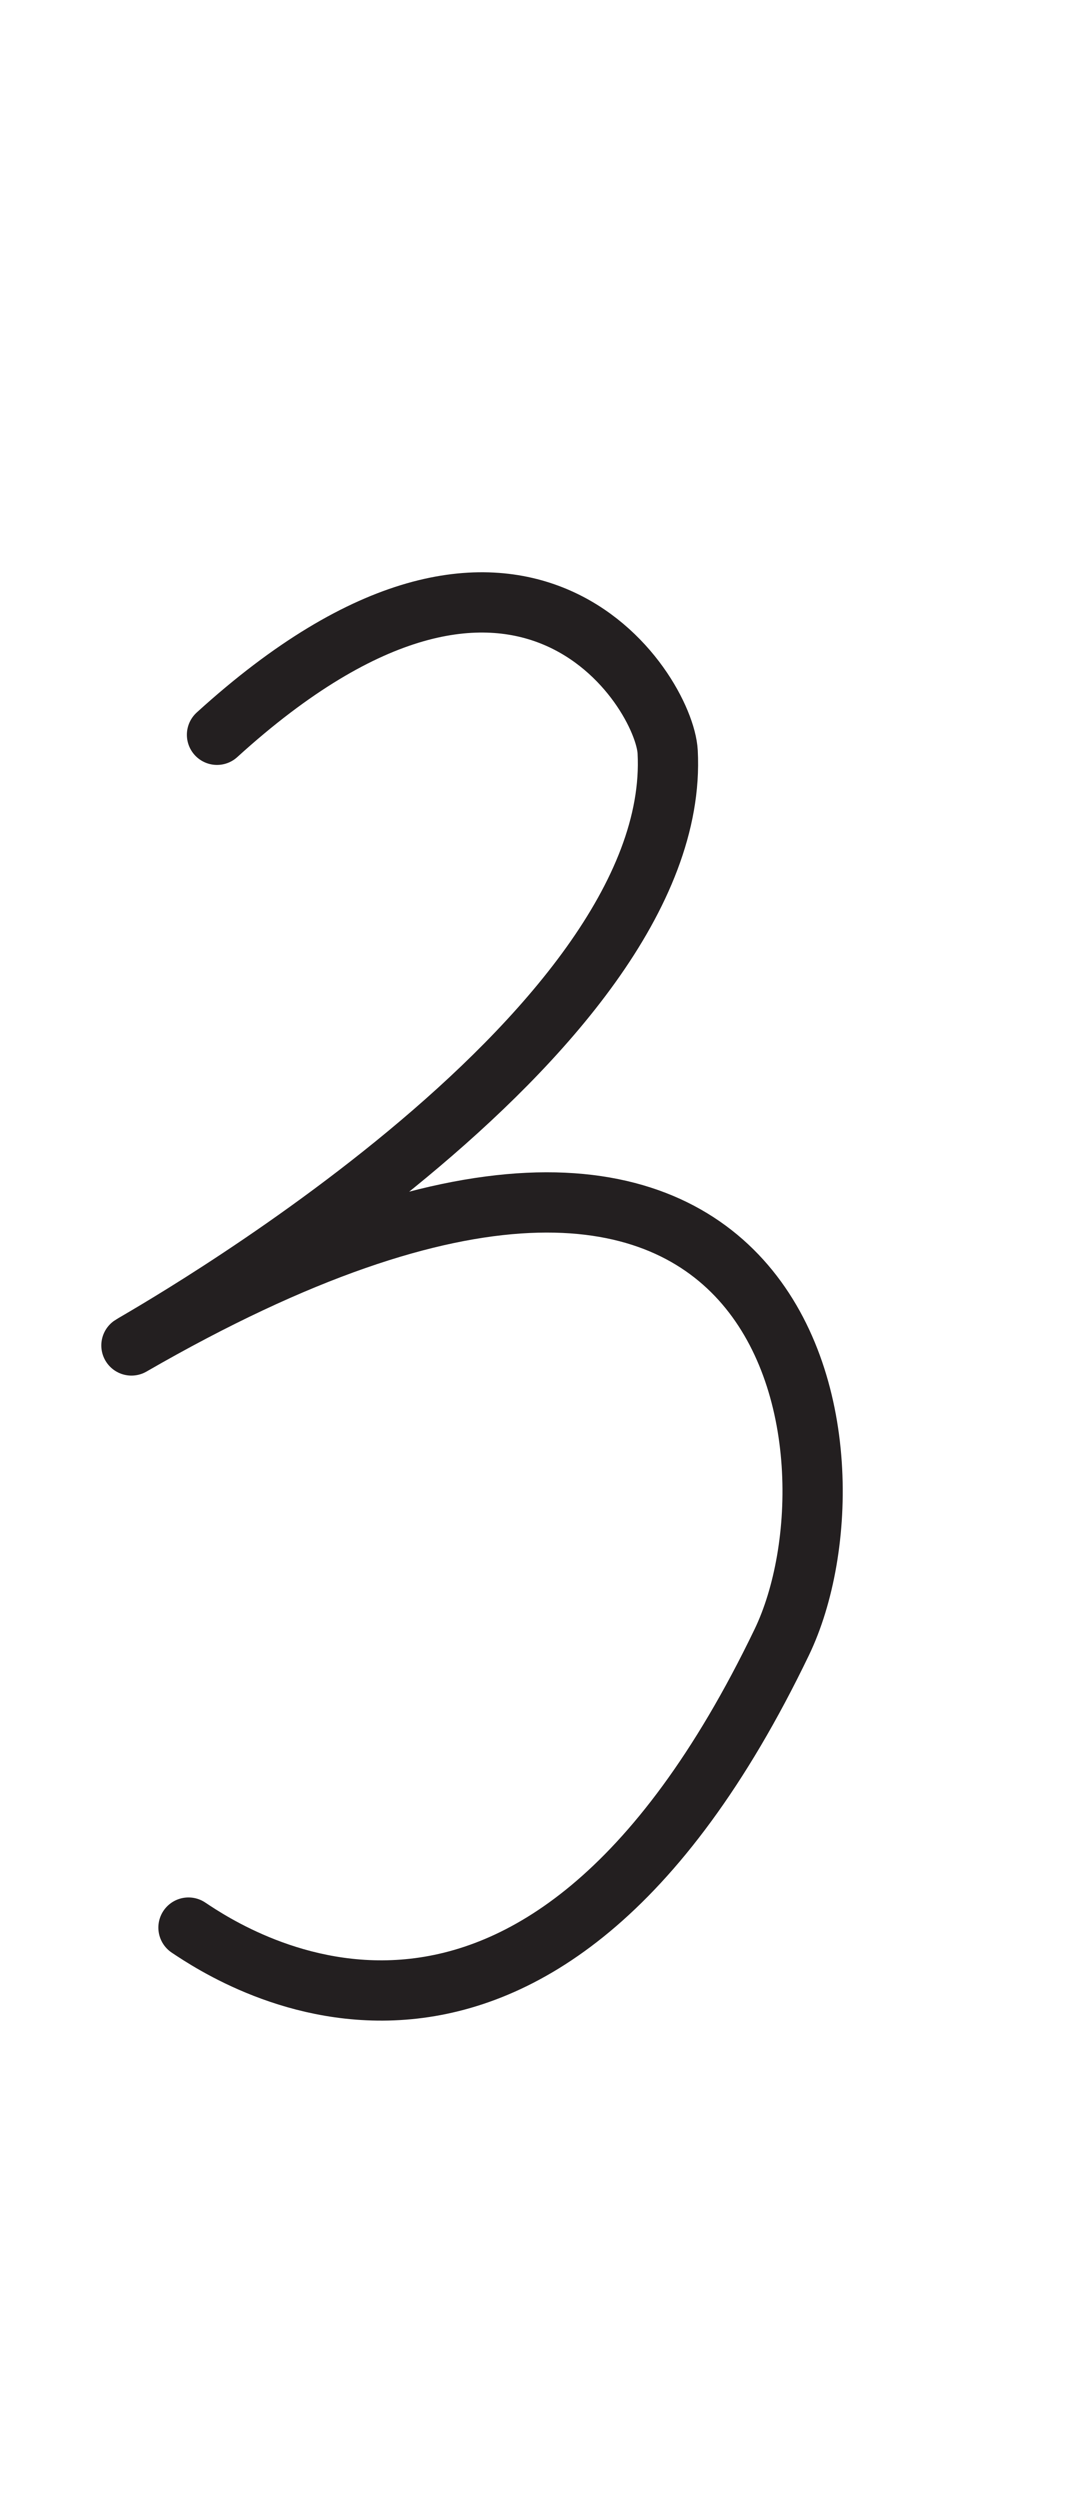 <?xml version="1.0" encoding="UTF-8" standalone="no"?>
<!DOCTYPE svg PUBLIC "-//W3C//DTD SVG 1.1//EN" "http://www.w3.org/Graphics/SVG/1.1/DTD/svg11.dtd">
<svg width="100%" height="100%" viewBox="0 0 300 700" version="1.1" xmlns="http://www.w3.org/2000/svg" xmlns:xlink="http://www.w3.org/1999/xlink" xml:space="preserve" xmlns:serif="http://www.serif.com/" style="fill-rule:evenodd;clip-rule:evenodd;stroke-linecap:round;stroke-linejoin:round;stroke-miterlimit:1.5;">
    <path d="M60.786,205.729C145.853,128.396 186.119,193.368 187.022,210.523C191.232,290.519 38.511,375.472 36.817,376.706C224.378,268.498 243.802,408.246 218.98,459.798C149.478,604.148 65.071,547.876 52.797,539.694" style="fill:none;stroke:rgb(35,31,32);stroke-width:16.88px;"/>
</svg>
